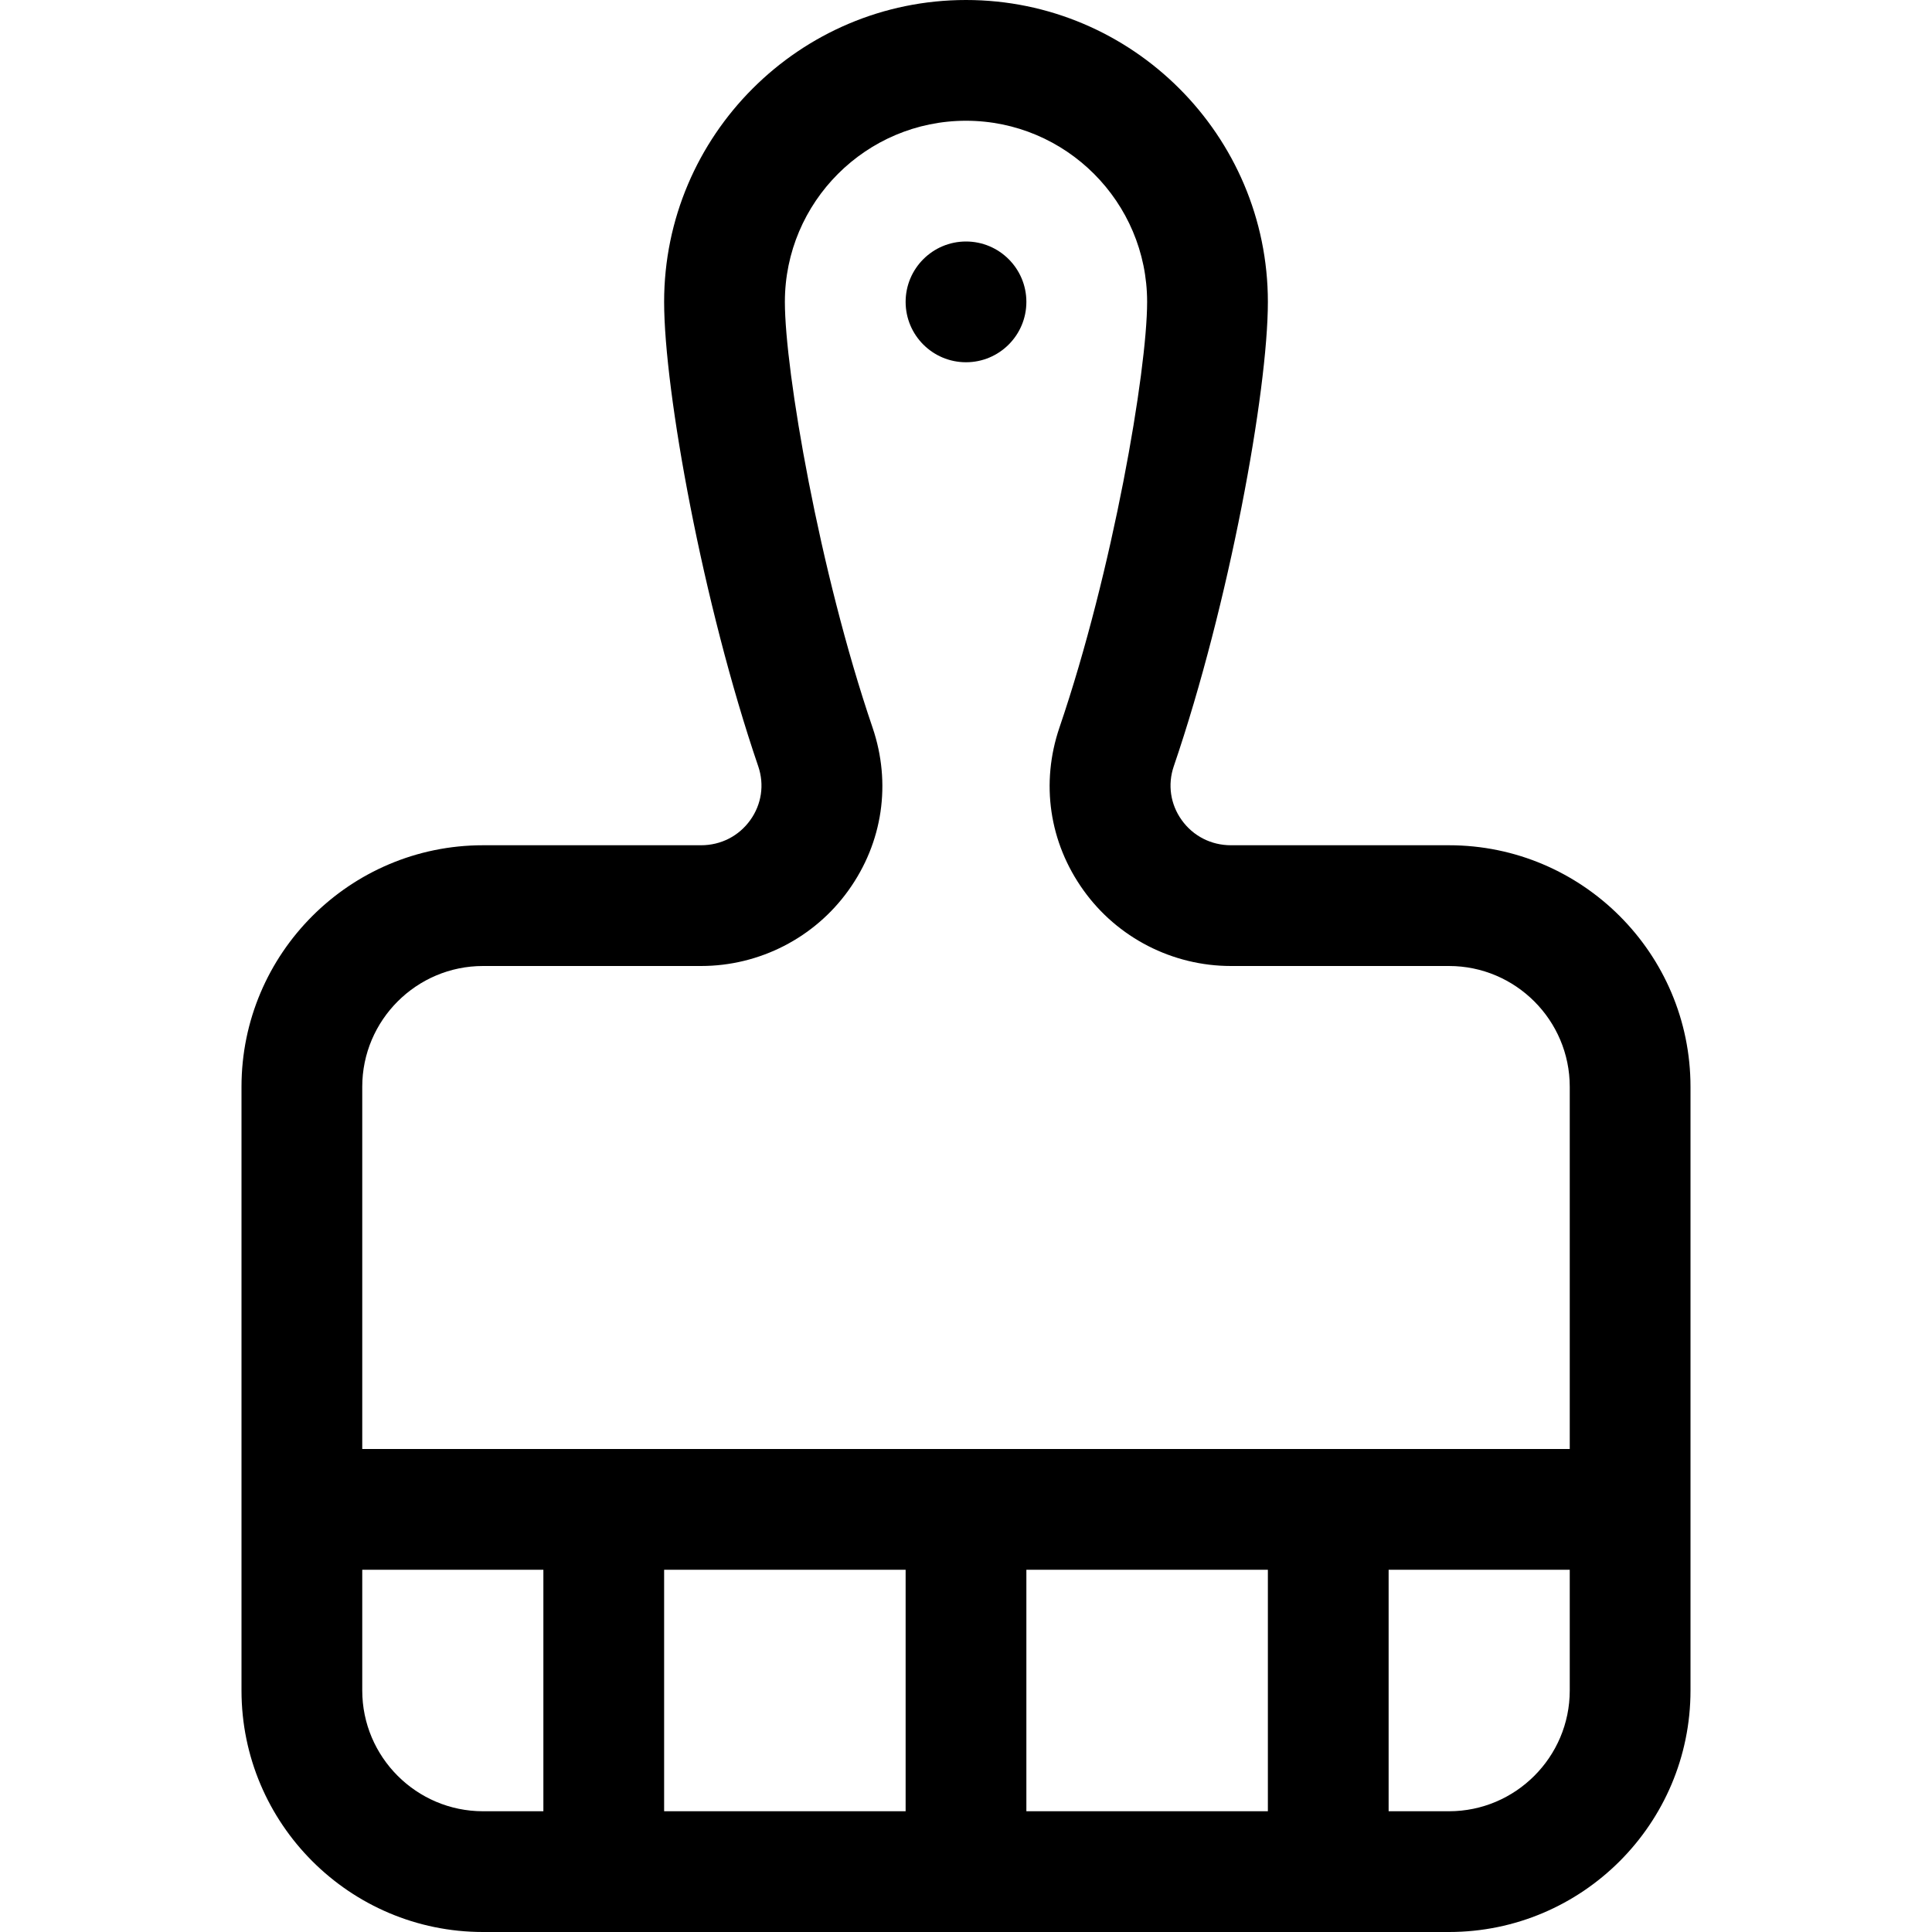 <svg width="16" height="16" viewBox="0 0 16 16" xmlns="http://www.w3.org/2000/svg" xmlns:xlink="http://www.w3.org/1999/xlink"><title>settings/appearance_16</title><defs><path d="M11 12l-1.5 0-1 0-2 0-1 0-2 0-1 0L1 12l0-3c0-.551.449-1 1-1l1.806 0c.484 0 .94-.234 1.221-.627.284-.396.356-.887.199-1.348C4.783 4.726 4.5 3.069 4.5 2.5 4.5 1.673 5.173 1 6 1c.827 0 1.5.673 1.5 1.5 0 .569-.283 2.226-.726 3.525-.157.461-.085.952.199 1.348.281.393.737.627 1.221.627L10 8c.551 0 1 .449 1 1l0 3zm0 2c0 .551-.449 1-1 1l-.5 0 0-2 1.5 0 0 1zm-4.5 1l2 0 0-2-2 0 0 2zm-3 0l2 0 0-2-2 0 0 2zm-1 0L2 15c-.551 0-1-.449-1-1l0-1 1.5 0 0 2zM10 7L8.194 7c-.164 0-.313-.076-.408-.209-.093-.13-.117-.292-.066-.443.46-1.347.78-3.109.78-3.848C8.5 1.122 7.378 0 6 0 4.622 0 3.5 1.122 3.5 2.5c0 .739.32 2.501.78 3.848.051.151.027.313-.066.443-.095.133-.244.209-.408.209L2 7C.897 7 0 7.897 0 9l0 3 0 1 0 1c0 1.103.897 2 2 2l.5 0 1 0 2 0 1 0 2 0 1 0 .5 0c1.103 0 2-.897 2-2l0-1 0-1 0-3c0-1.103-.897-2-2-2zM6 2c-.276 0-.5.224-.5.5 0 .276.224.5.5.5.276 0 .5-.224.5-.5 0-.276-.224-.5-.5-.5z" id="a"/></defs><use fill="#000" xlink:href="#a" transform="translate(2, 0)" fill-rule="evenodd"/></svg>